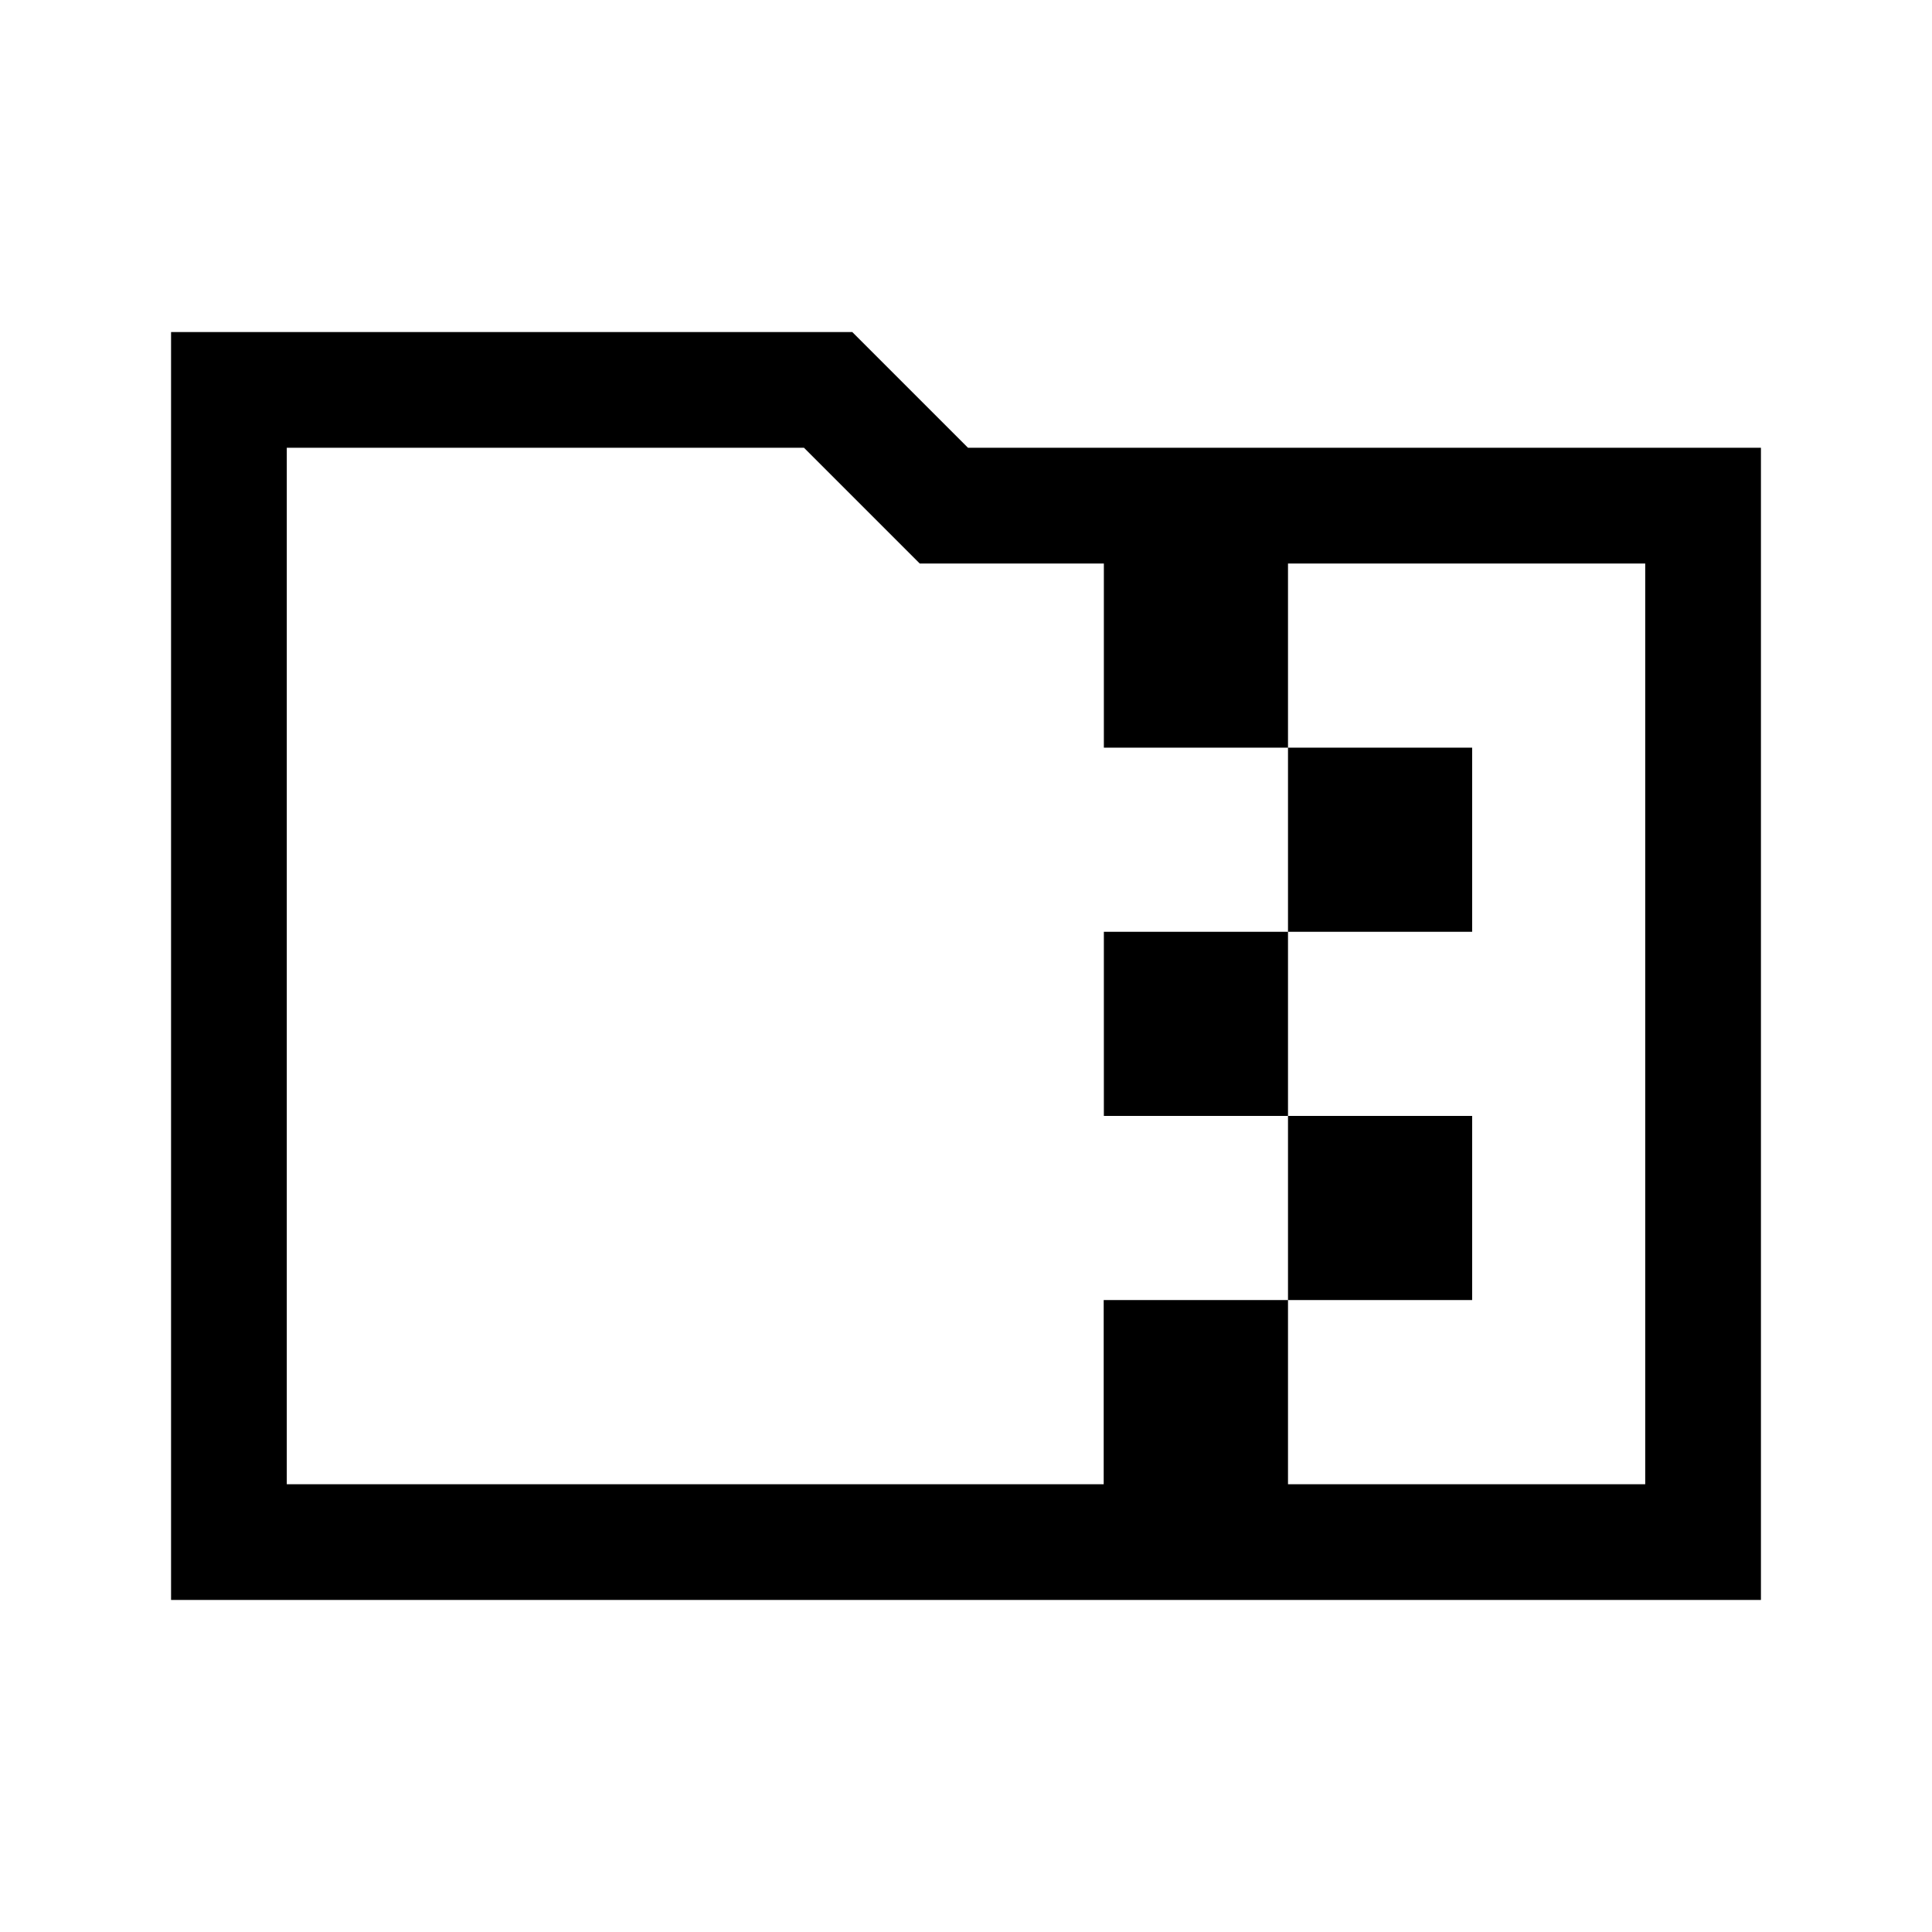 <svg xmlns="http://www.w3.org/2000/svg" height="48" viewBox="0 -960 960 960" width="48"><path d="M640-497v-91.5h91.5v91.5H640Zm0 91.5h-91.5V-497H640v91.5Zm0 91.5v-91.5h91.5v91.5H640ZM457-680l-57.5-57.5h-257v515h405.92V-314H640v91.5h177.5V-680H640v91.5h-91.5V-680H457ZM85-165v-630h338.5l57.5 57.5h394V-165H85Zm57.5-57.5v-515 515Z"/></svg>